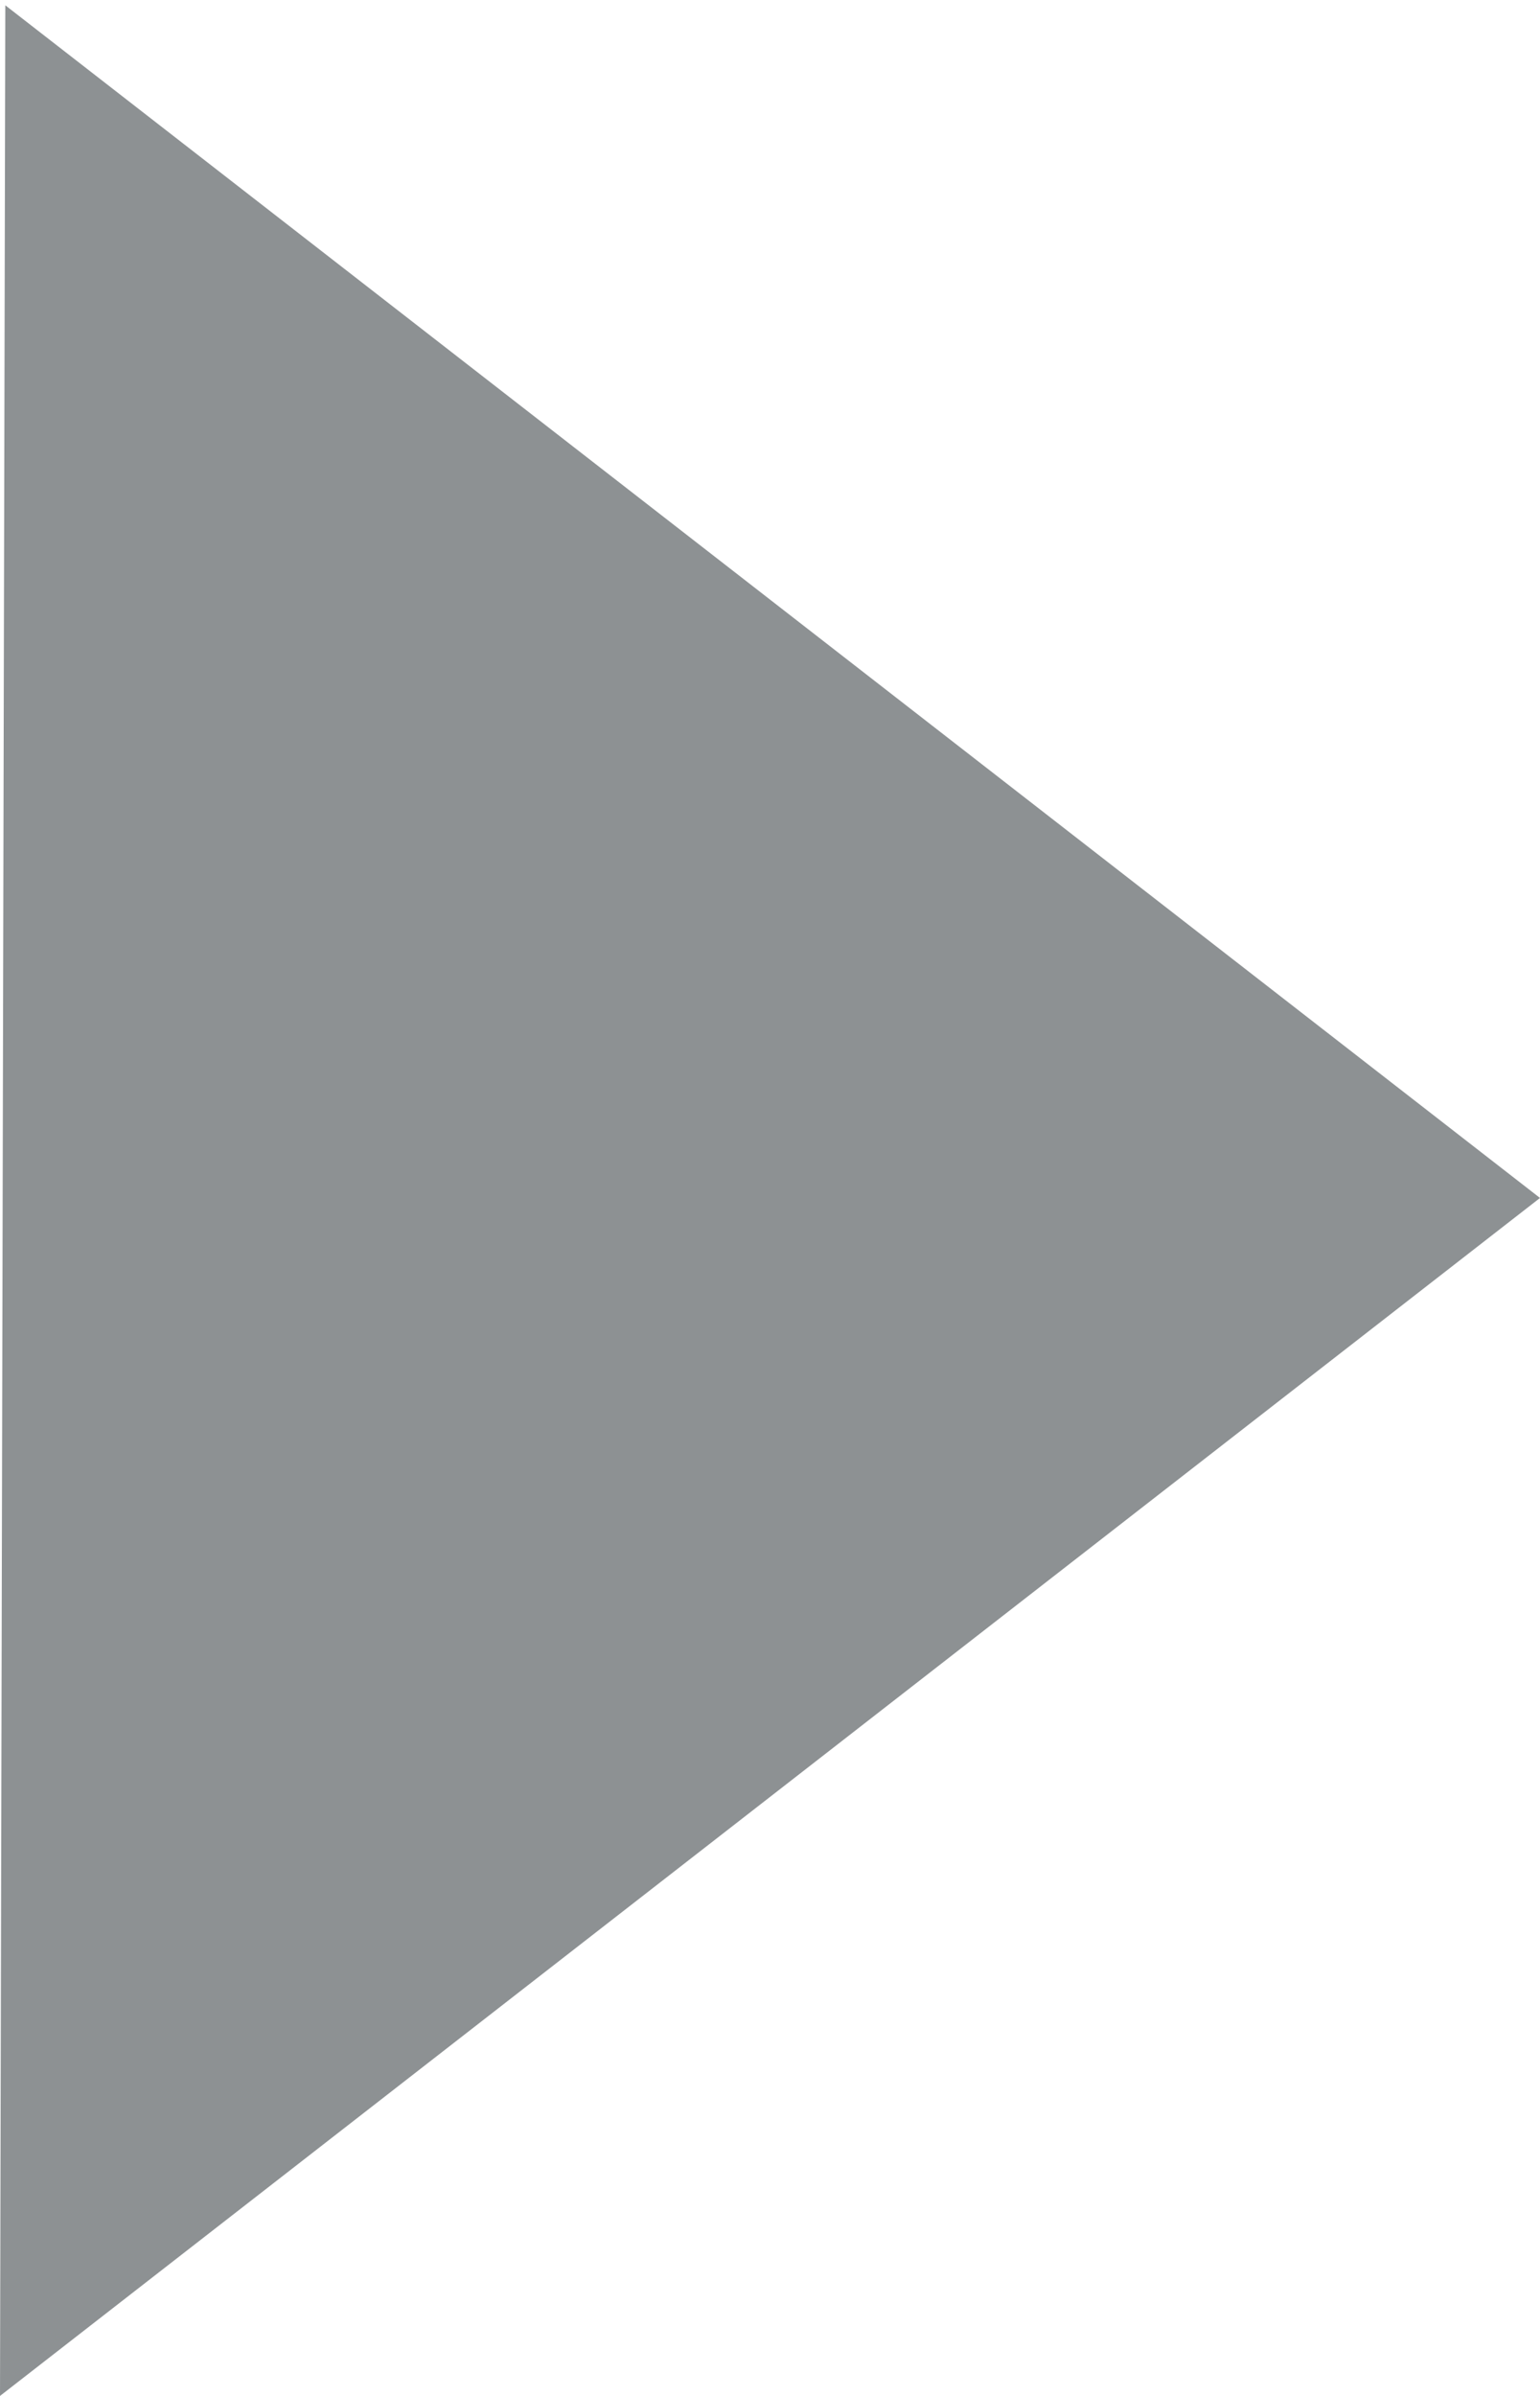 <?xml version="1.0" encoding="utf-8"?>
<!-- Generator: Adobe Illustrator 15.0.0, SVG Export Plug-In . SVG Version: 6.00 Build 0)  -->
<!DOCTYPE svg PUBLIC "-//W3C//DTD SVG 1.1//EN" "http://www.w3.org/Graphics/SVG/1.1/DTD/svg11.dtd">
<svg version="1.1" id="图层_1" xmlns="http://www.w3.org/2000/svg" xmlns:xlink="http://www.w3.org/1999/xlink" x="0px" y="0px"
	 width="9px" height="14px" viewBox="0 0 9 14" enable-background="new 0 0 9 14" xml:space="preserve">
<path fill-rule="evenodd" clip-rule="evenodd" fill="#8D9193" d="M0,14l9-7L0.031,0.031L0,14z"/>
</svg>
